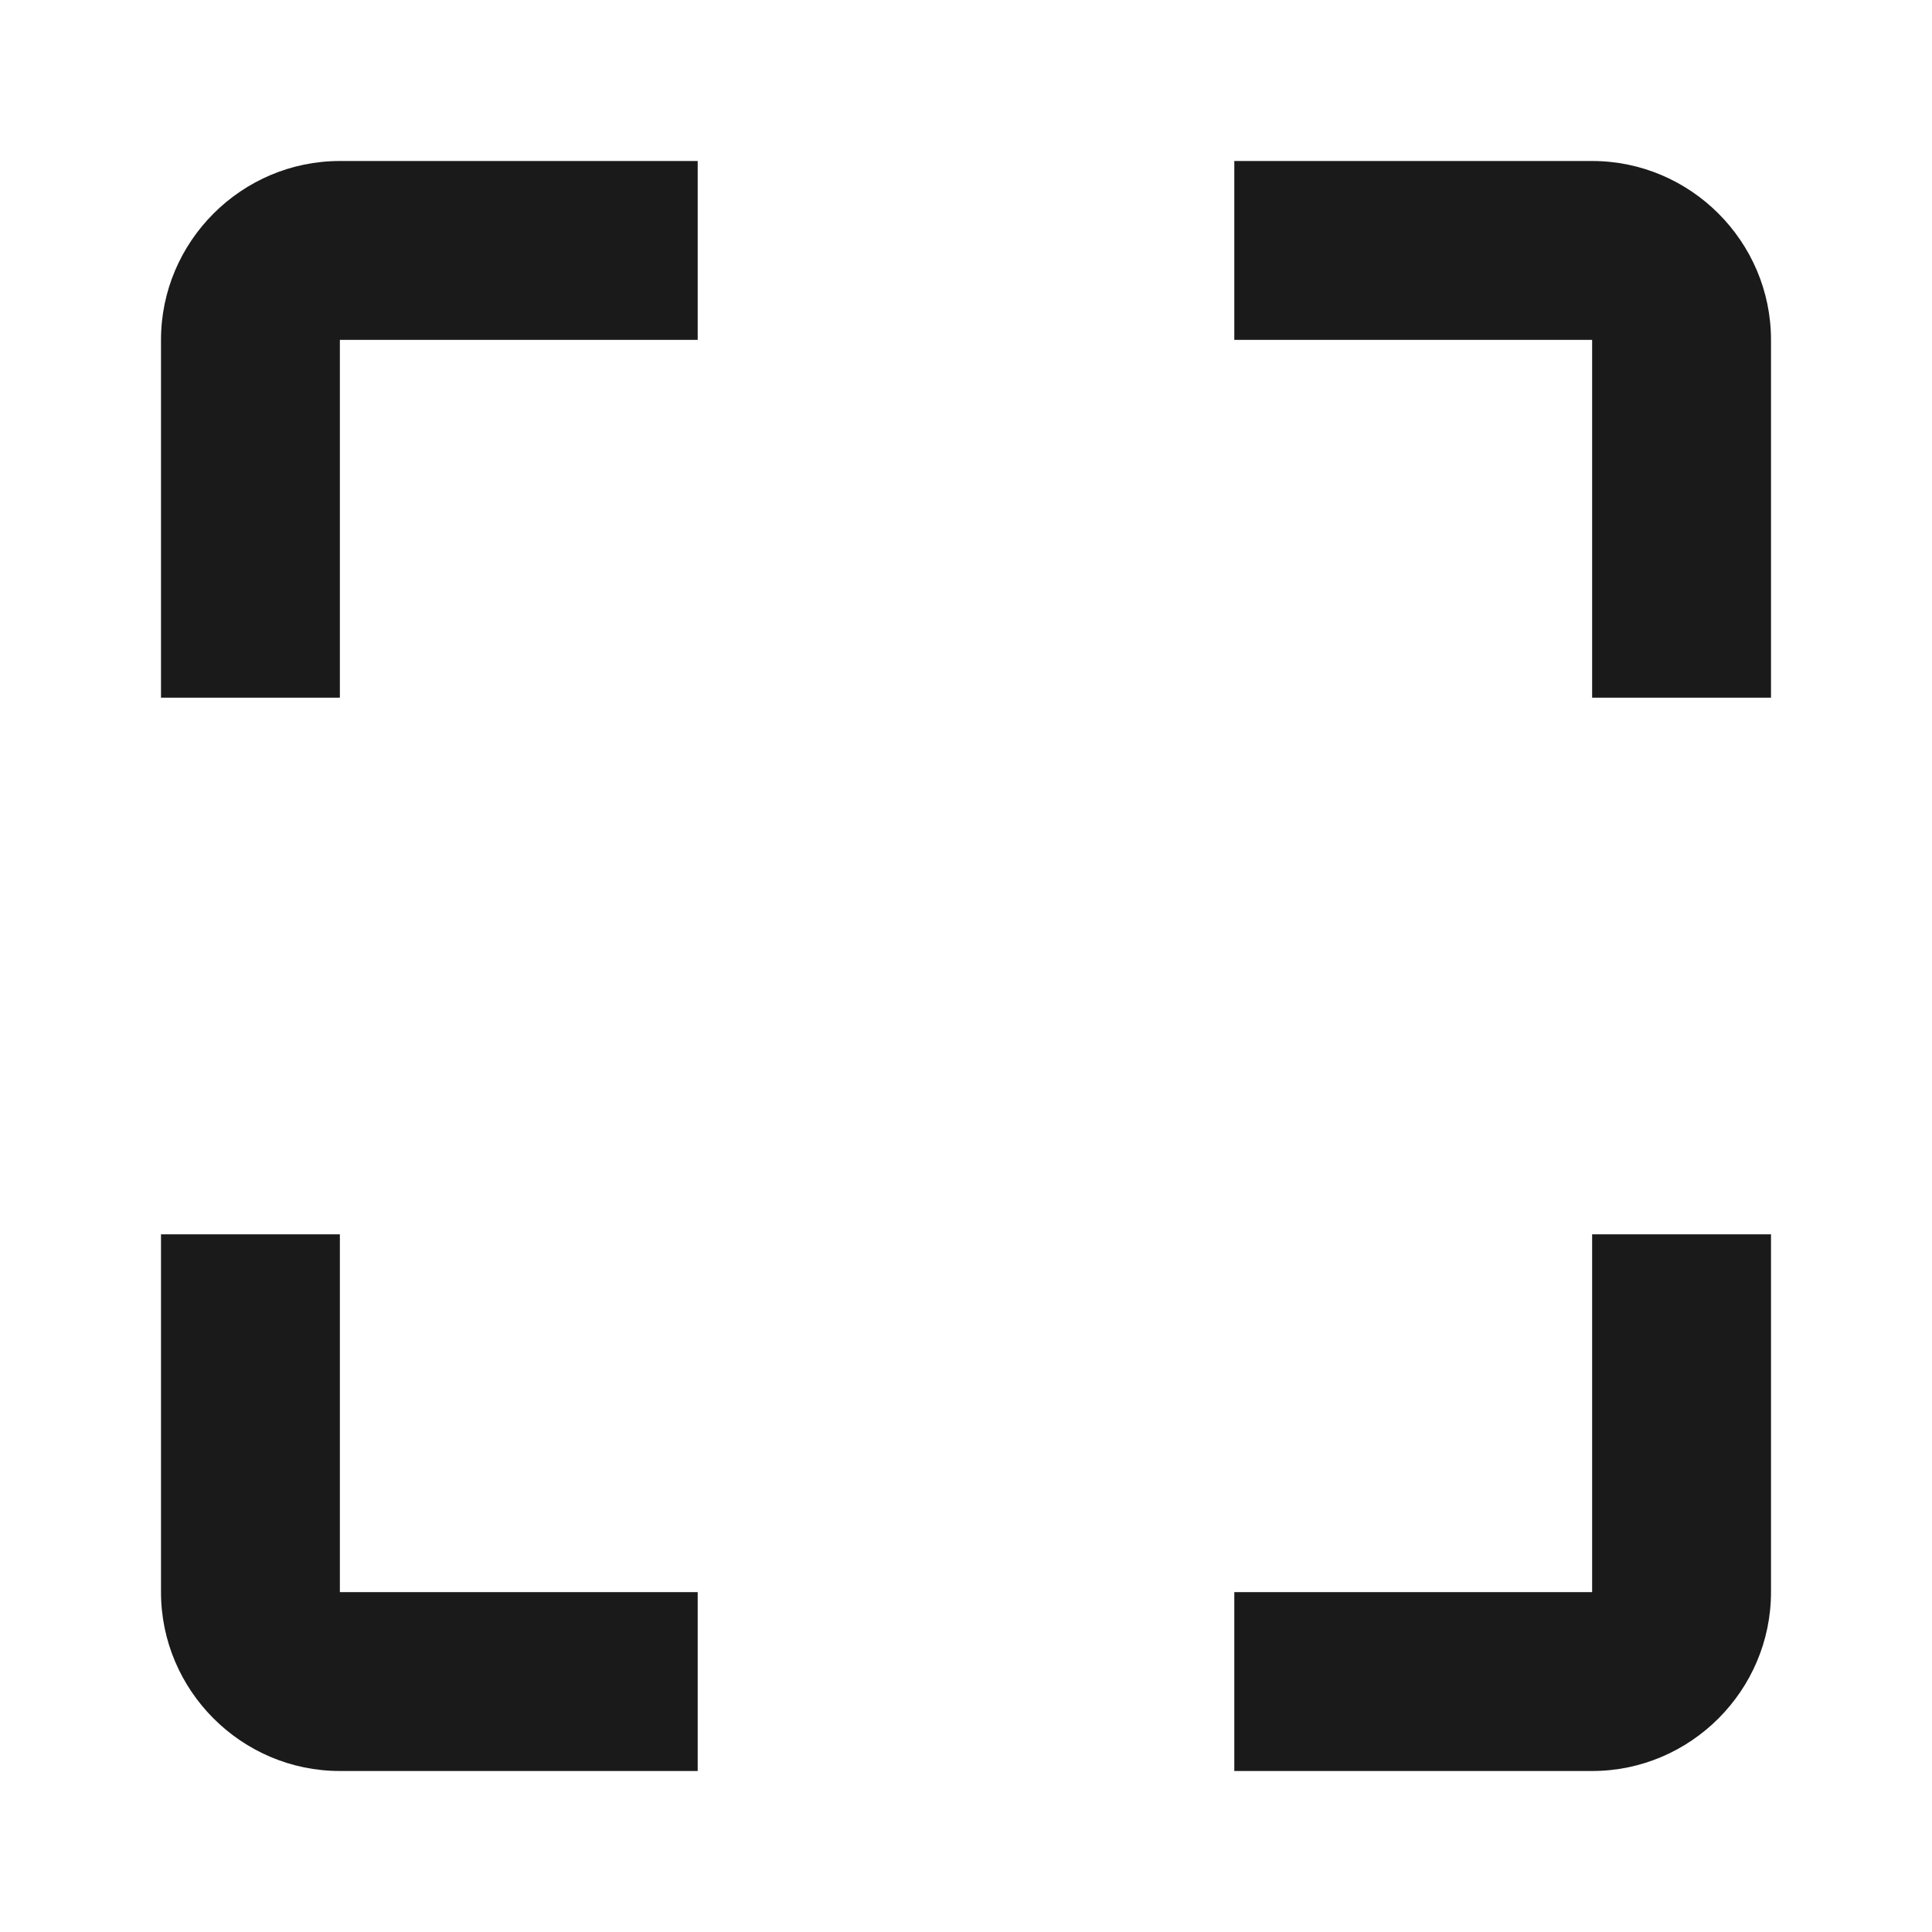 <svg width="24" height="24" viewBox="0 0 24 24" fill="none" xmlns="http://www.w3.org/2000/svg">
<path fill-rule="evenodd" clip-rule="evenodd" d="M2 8.667V4.222C2 3 3 2 4.222 2H8.667V4.222H4.222V8.667H2ZM2 15.333H4.222V19.778H8.667V22H4.222C3 22 2 21 2 19.778V15.333ZM19.778 19.778H15.333V22H19.778C21 22 22 21 22 19.778V15.333H19.778V19.778ZM15.333 2H19.778C21 2 22 3 22 4.222V8.667H19.778V4.222H15.333V2Z" fill="#1A1A1A"/>
</svg>
